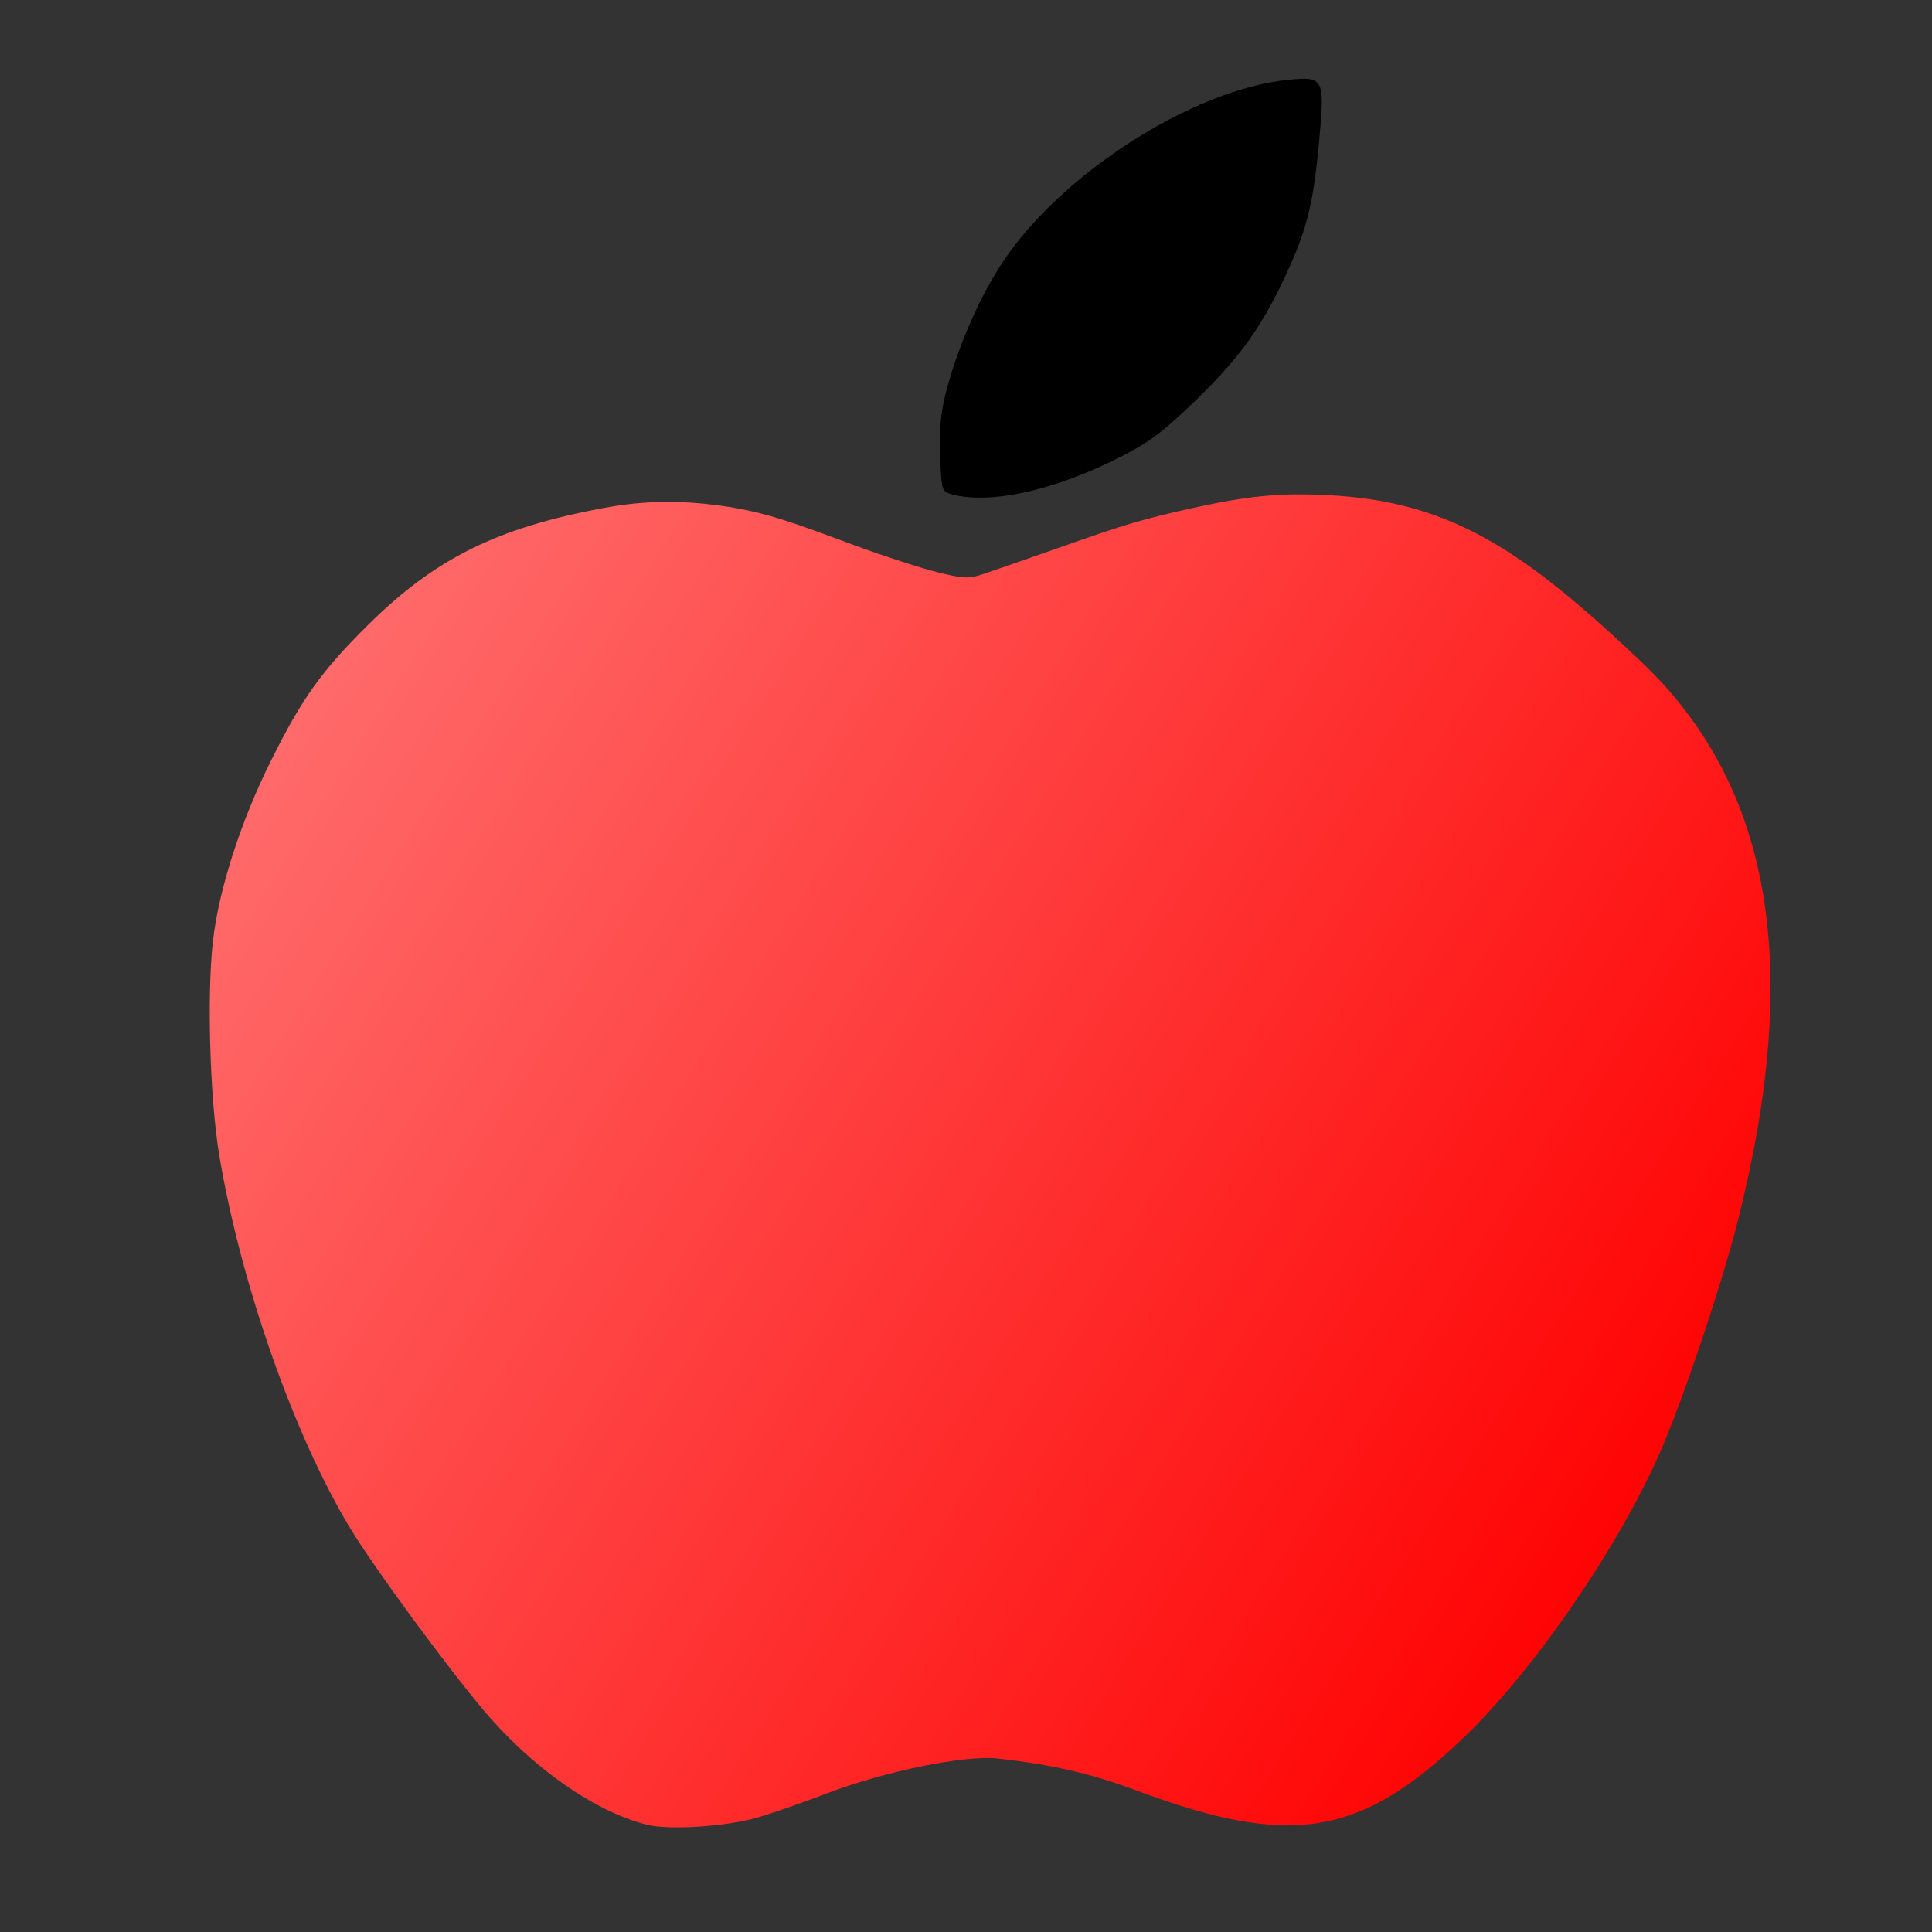 <?xml version="1.0" encoding="UTF-8" standalone="no"?>
<svg
   xmlns:dc="http://purl.org/dc/elements/1.1/"
   xmlns:cc="http://creativecommons.org/ns#"
   xmlns:rdf="http://www.w3.org/1999/02/22-rdf-syntax-ns#"
   xmlns:svg="http://www.w3.org/2000/svg"
   xmlns="http://www.w3.org/2000/svg"
   xmlns:xlink="http://www.w3.org/1999/xlink"
   xmlns:sodipodi="http://sodipodi.sourceforge.net/DTD/sodipodi-0.dtd"
   xmlns:inkscape="http://www.inkscape.org/namespaces/inkscape"
   width="128mm"
   height="128mm"
   viewBox="0 0 128 128"
   version="1.1"
   id="svg8"
   inkscape:version="1.0.2 (e86c870879, 2021-01-15, custom)"
   sodipodi:docname="live-favicon.svg">
  <rect x="0" y="0" width="128" height="128" fill="#333333" stroke="none"/>
  <defs
     id="defs2">
    <path
       id="SVGID_1_"
       d="m 71.6,5 h 58.9 C 184.3,5 197,17.8 197,71.6 v 58.9 c 0,53.8 -12.8,66.5 -66.6,66.5 H 71.5 C 17.7,197 5,184.2 5,130.4 V 71.5 C 5,17.8 17.8,5 71.6,5 Z" />
    <path
       id="SVGID_1_-3"
       d="m 71.6,5 h 58.9 C 184.3,5 197,17.8 197,71.6 v 58.9 c 0,53.8 -12.8,66.5 -66.6,66.5 H 71.5 C 17.7,197 5,184.2 5,130.4 V 71.5 C 5,17.8 17.8,5 71.6,5 Z" />
    <radialGradient
       id="0"
       cx="332.14"
       cy="2511.81"
       r="3263.54"
       gradientUnits="userSpaceOnUse">
      <stop
         offset=".09"
         stop-color="#fa8f21"
         id="stop178" />
      <stop
         offset=".78"
         stop-color="#d82d7e"
         id="stop180" />
    </radialGradient>
    <radialGradient
       id="1"
       cx="1516.14"
       cy="2623.81"
       r="2572.12"
       gradientUnits="userSpaceOnUse">
      <stop
         offset=".64"
         stop-color="#8c3aaa"
         stop-opacity="0"
         id="stop183" />
      <stop
         offset="1"
         stop-color="#8c3aaa"
         id="stop185" />
    </radialGradient>
    <linearGradient
       inkscape:collect="always"
       xlink:href="#linearGradient116"
       id="linearGradient92"
       x1="65.66"
       y1="170.716"
       x2="415.173"
       y2="391.939"
       gradientUnits="userSpaceOnUse"
       gradientTransform="scale(0.265)" />
    <linearGradient
       inkscape:collect="always"
       id="linearGradient116">
      <stop
         style="stop-color:#ff6d6d;stop-opacity:1"
         offset="0"
         id="stop112" />
      <stop
         style="stop-color:#ff0000;stop-opacity:1"
         offset="1"
         id="stop118" />
      <stop
         style="stop-color:#ffff00;stop-opacity:1"
         offset="1"
         id="stop120" />
      <stop
         style="stop-color:#ff0000;stop-opacity:1"
         offset="1"
         id="stop114" />
    </linearGradient>
  </defs>
  <sodipodi:namedview
     id="base"
     pagecolor="#ffffff"
     bordercolor="#666666"
     borderopacity="1.0"
     inkscape:pageopacity="0.0"
     inkscape:pageshadow="2"
     inkscape:zoom="0.98994949"
     inkscape:cx="158.59345"
     inkscape:cy="226.45093"
     inkscape:document-units="mm"
     inkscape:current-layer="layer2"
     inkscape:document-rotation="0"
     showgrid="false"
     inkscape:window-width="1423"
     inkscape:window-height="932"
     inkscape:window-x="268"
     inkscape:window-y="45"
     inkscape:window-maximized="0" />
  <g
     inkscape:label="Слой 1"
     inkscape:groupmode="layer"
     id="layer1"
     style="display:none">
    <g
       transform="matrix(0.014,0,0,-0.013,-25.421,148.347)"
       fill="#000000"
       stroke="none"
       id="g233"
       style="stroke-width:2.601">
      <path
         d="m 7983,10759 c -407,-47 -983,-406 -1269,-790 -165,-220 -262,-430 -346,-746 l -42,-158 2,-168 c 2,-92 7,-178 12,-192 13,-33 38,-38 214,-39 146,-1 155,0 280,37 334,97 579,243 753,450 42,51 105,119 138,153 110,108 251,348 329,556 78,209 113,403 123,679 l 6,177 -26,26 c -29,29 -45,30 -174,15 z"
         id="path229"
         style="stroke-width:2.601" />
      <path
         d="m 7890,8692 c -198,-10 -731,-158 -1114,-308 -232,-91 -232,-91 -278,-99 -80,-13 -276,44 -613,180 -179,71 -363,125 -635,187 -114,25 -303,28 -385,5 -33,-9 -137,-30 -231,-46 -202,-36 -316,-71 -468,-146 -459,-224 -772,-546 -1020,-1050 -110,-222 -191,-439 -251,-670 -89,-343 -91,-1001 -4,-1400 10,-49 19,-107 19,-130 0,-48 9,-84 93,-415 78,-306 70,-281 219,-655 209,-525 275,-641 702,-1230 175,-241 264,-351 393,-482 135,-138 244,-218 398,-294 174,-85 250,-104 410,-103 205,0 370,42 684,174 198,83 211,87 571,161 108,23 208,21 360,-4 52,-8 130,-20 172,-26 85,-12 171,-40 393,-129 268,-108 457,-156 655,-168 288,-18 566,110 863,395 303,293 586,694 872,1235 77,146 200,445 221,535 9,36 24,81 35,99 10,18 12.817,35.944 19,54 389.959,1138.762 701.143,2706.307 -353,3596 -222.131,187.478 -418,395 -692,528 -171,83 -289,124 -454,158 -169,36 -421,57 -581,48 z"
         id="path231"
         style="stroke-width:2.601"
         sodipodi:nodetypes="cccccccccccsccccccccccccccccssccc" />
    </g>
  </g>
  <g
     inkscape:groupmode="layer"
     id="layer3"
     inkscape:label="Слой 3"
     style="display:inline">
    <path
       style="fill:#000000;stroke:none;stroke-width:0.265"
       d="m 63.034,32.741 c -0.644,-0.178 -0.671,-0.276 -0.745,-2.659 -0.059,-1.891 0.057,-2.952 0.492,-4.501 0.825,-2.939 2.144,-5.918 3.611,-8.152 3.871,-5.895 12.589,-11.488 18.917,-12.137 2.414,-0.247 2.472,-0.134 2.084,4.082 -0.395,4.291 -0.838,5.996 -2.421,9.307 -1.58,3.306 -3.065,5.288 -6.187,8.258 -2.002,1.905 -2.898,2.537 -5.146,3.626 -4.169,2.021 -8.189,2.846 -10.606,2.176 z"
       id="path46" />
  </g>
  <g
     inkscape:groupmode="layer"
     id="layer2"
     inkscape:label="Слой 2"
     style="display:inline">
    <path
       style="fill:url(#linearGradient92);fill-opacity:1;stroke:none;stroke-width:0.265"
       d="m 42.855,120.893 c -3.477,-0.871 -7.653,-3.807 -10.853,-7.628 -2.595,-3.098 -7.276,-9.49 -8.808,-12.027 C 19.475,95.084 15.951,85.041 14.528,76.545 13.909,72.849 13.702,65.902 14.107,62.358 c 0.392,-3.437 1.841,-7.939 3.859,-11.986 2.06,-4.133 3.344,-5.926 6.423,-8.973 4.45,-4.404 8.535,-6.431 15.606,-7.744 2.803,-0.521 5.161,-0.5 7.708,-0.158 3.098,0.416 5.208,1.267 8.992,2.659 1.943,0.715 4.402,1.511 5.463,1.769 1.735,0.422 2.045,0.429 3.074,0.077 7.755,-2.657 8.863,-3.252 13.458,-4.271 2.471,-0.548 4.76,-0.996 7.53,-0.978 9.021,0.06 13.893,2.887 22.546,11.121 8.606,8.19 10.65,20.058 6.371,37.006 -1.065,4.22 -3.64,11.886 -5.141,15.308 -2.799,6.382 -8.387,14.495 -13.069,18.976 -6.811,6.518 -11.413,7.264 -21.549,3.493 -3.119,-1.161 -5.648,-1.747 -9.275,-2.149 -2.172,-0.241 -7.474,0.838 -11.29,2.299 -1.578,0.604 -3.652,1.327 -4.607,1.605 -2.075,0.606 -5.862,0.853 -7.35,0.481 z"
       id="path44"
       sodipodi:nodetypes="ssssssssasscassssssssss" />
  </g>
  <style
     id="style110">.st0{clip-path:url(#SVGID_2_);fill:#5181b8}.st1{fill-rule:evenodd;clip-rule:evenodd;fill:#fff}</style>
  <style
     id="style144">.st0{clip-path:url(#SVGID_2_);fill:#5181b8}.st1{fill-rule:evenodd;clip-rule:evenodd;fill:#fff}</style>
</svg>
